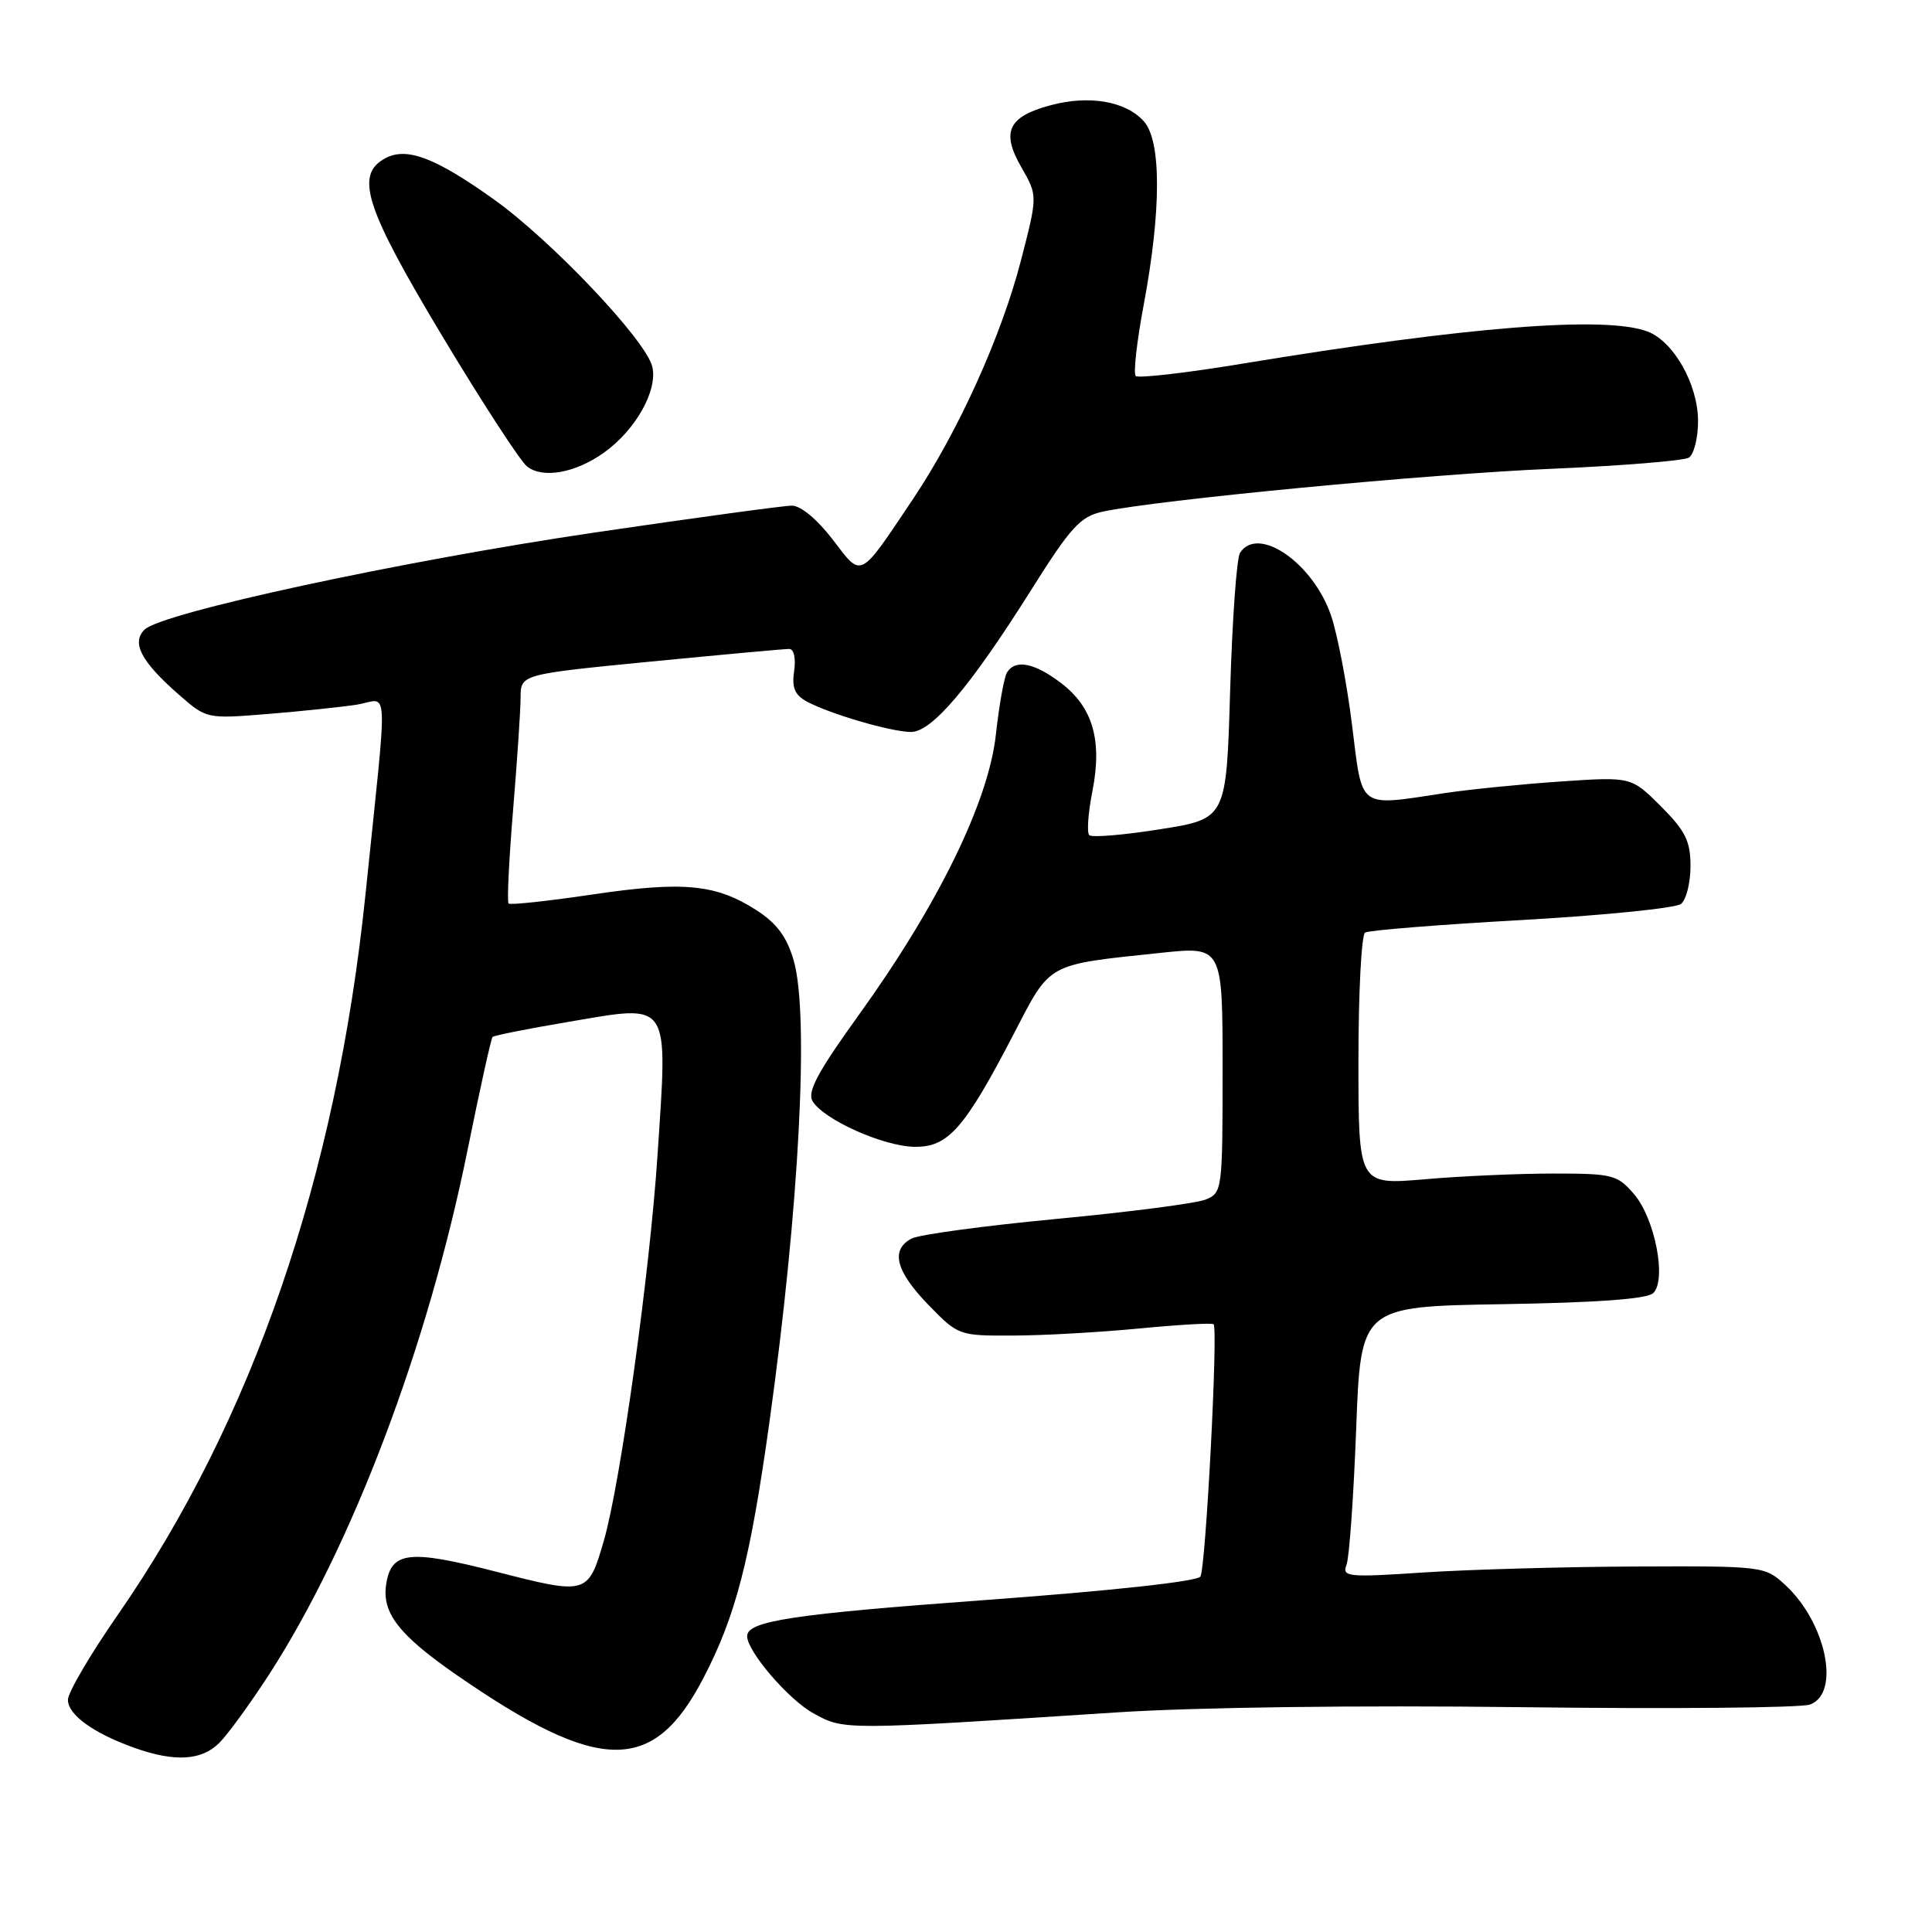 <?xml version="1.0" encoding="UTF-8" standalone="no"?>
<!DOCTYPE svg PUBLIC "-//W3C//DTD SVG 1.1//EN" "http://www.w3.org/Graphics/SVG/1.1/DTD/svg11.dtd" >
<svg xmlns="http://www.w3.org/2000/svg" xmlns:xlink="http://www.w3.org/1999/xlink" version="1.1" viewBox="0 0 256 256">
 <g >
 <path fill="currentColor"
d=" M 29.06 230.94 C 30.19 229.81 33.16 225.73 35.66 221.87 C 46.68 204.82 56.72 178.30 61.96 152.35 C 63.59 144.32 65.07 137.59 65.27 137.40 C 65.47 137.20 70.02 136.30 75.40 135.39 C 88.99 133.09 88.49 132.34 87.12 153.14 C 86.09 168.69 82.23 196.41 80.04 204.05 C 77.94 211.33 77.83 211.36 65.75 208.26 C 54.13 205.28 51.82 205.56 51.16 210.00 C 50.61 213.76 52.91 216.69 60.60 222.01 C 79.45 235.03 86.57 235.11 93.19 222.38 C 97.51 214.09 99.40 206.73 101.96 188.39 C 105.91 160.01 107.25 134.38 105.16 127.24 C 104.25 124.12 102.92 122.33 100.21 120.59 C 94.85 117.15 90.51 116.74 78.47 118.53 C 72.59 119.40 67.60 119.94 67.39 119.72 C 67.17 119.50 67.44 113.97 67.98 107.41 C 68.52 100.86 68.98 94.12 68.98 92.43 C 69.00 89.35 69.00 89.35 86.25 87.66 C 95.74 86.74 103.98 85.98 104.58 85.99 C 105.20 85.99 105.47 87.24 105.23 88.91 C 104.90 91.13 105.31 92.10 106.95 92.98 C 110.02 94.62 118.10 96.98 120.70 96.99 C 123.48 97.00 128.53 91.04 136.60 78.23 C 141.88 69.83 143.15 68.44 146.10 67.80 C 153.23 66.25 189.22 62.81 205.53 62.12 C 214.89 61.72 223.10 61.05 223.78 60.64 C 224.45 60.22 225.00 58.05 225.00 55.81 C 225.00 50.96 221.79 45.25 218.31 43.93 C 212.76 41.82 194.54 43.26 164.79 48.16 C 157.26 49.41 150.82 50.15 150.49 49.82 C 150.16 49.50 150.63 45.27 151.54 40.43 C 153.89 27.90 153.90 18.65 151.56 16.07 C 149.15 13.40 144.31 12.57 139.19 13.95 C 133.57 15.46 132.63 17.47 135.34 22.17 C 137.50 25.93 137.50 25.93 135.29 34.48 C 132.70 44.52 126.98 57.16 120.98 66.12 C 113.77 76.88 114.26 76.63 110.32 71.47 C 108.32 68.85 106.10 67.00 104.94 67.00 C 103.86 67.00 92.07 68.61 78.74 70.57 C 53.12 74.35 21.41 81.19 19.15 83.43 C 17.40 85.17 18.69 87.65 23.64 91.99 C 27.36 95.26 27.37 95.26 35.43 94.61 C 39.87 94.25 45.20 93.69 47.27 93.37 C 51.58 92.69 51.43 89.35 48.43 118.50 C 44.57 155.92 33.46 188.22 15.59 214.00 C 11.96 219.22 9.00 224.28 9.00 225.23 C 9.00 227.21 12.37 229.65 17.76 231.58 C 23.14 233.50 26.70 233.30 29.06 230.94 Z  M 148.00 226.90 C 158.39 226.22 180.16 225.94 201.59 226.21 C 221.45 226.46 238.66 226.30 239.84 225.86 C 243.92 224.36 241.96 214.99 236.54 210.00 C 233.85 207.53 233.62 207.50 216.66 207.57 C 207.22 207.61 194.61 207.97 188.63 208.36 C 178.56 209.03 177.80 208.95 178.42 207.34 C 178.79 206.39 179.36 198.30 179.70 189.36 C 180.31 173.12 180.31 173.12 199.11 172.81 C 211.79 172.60 218.29 172.12 219.08 171.33 C 220.86 169.54 219.28 161.44 216.52 158.23 C 214.31 155.66 213.68 155.50 205.84 155.50 C 201.25 155.50 193.56 155.84 188.75 156.26 C 180.00 157.01 180.00 157.01 180.00 140.56 C 180.00 131.52 180.40 123.87 180.88 123.57 C 181.37 123.27 190.70 122.52 201.63 121.91 C 212.56 121.29 222.06 120.33 222.75 119.77 C 223.44 119.21 224.00 116.96 224.00 114.76 C 224.00 111.45 223.33 110.10 220.08 106.84 C 216.15 102.92 216.15 102.92 206.83 103.55 C 201.70 103.90 194.80 104.59 191.50 105.08 C 179.81 106.84 180.57 107.40 179.15 96.05 C 178.47 90.57 177.22 84.05 176.37 81.56 C 173.99 74.59 166.70 69.56 164.31 73.25 C 163.86 73.94 163.28 82.15 163.00 91.50 C 162.50 108.49 162.50 108.49 153.72 109.88 C 148.89 110.65 144.66 111.00 144.33 110.66 C 144.00 110.33 144.18 107.73 144.74 104.89 C 146.08 98.12 144.82 93.73 140.61 90.52 C 137.07 87.82 134.54 87.32 133.43 89.11 C 133.05 89.72 132.39 93.42 131.96 97.33 C 130.99 106.22 124.31 119.88 113.85 134.41 C 108.36 142.03 106.93 144.68 107.67 145.91 C 109.15 148.37 117.08 151.91 121.20 151.96 C 125.66 152.01 127.82 149.53 134.38 136.90 C 139.26 127.49 138.58 127.86 153.78 126.26 C 162.00 125.39 162.00 125.39 162.00 141.72 C 162.00 157.71 161.95 158.06 159.75 158.95 C 158.51 159.45 149.64 160.60 140.03 161.51 C 130.43 162.42 121.77 163.59 120.78 164.12 C 117.97 165.62 118.68 168.42 123.00 172.88 C 126.97 176.97 127.05 177.00 134.25 176.97 C 138.24 176.96 145.76 176.53 150.97 176.03 C 156.18 175.53 160.61 175.27 160.81 175.47 C 161.42 176.09 159.77 207.76 159.06 208.90 C 158.66 209.55 147.26 210.79 130.59 212.01 C 105.05 213.88 99.00 214.79 99.00 216.80 C 99.00 218.82 104.50 225.23 107.78 227.02 C 111.87 229.27 111.54 229.27 148.00 226.90 Z  M 80.01 59.99 C 84.23 56.99 87.21 51.68 86.42 48.55 C 85.53 45.01 73.07 31.87 65.44 26.42 C 57.69 20.89 53.90 19.45 51.07 20.96 C 46.98 23.15 48.34 27.43 58.59 44.51 C 63.87 53.30 68.93 61.09 69.84 61.81 C 71.91 63.45 76.24 62.68 80.01 59.99 Z "/>
</g>
</svg>